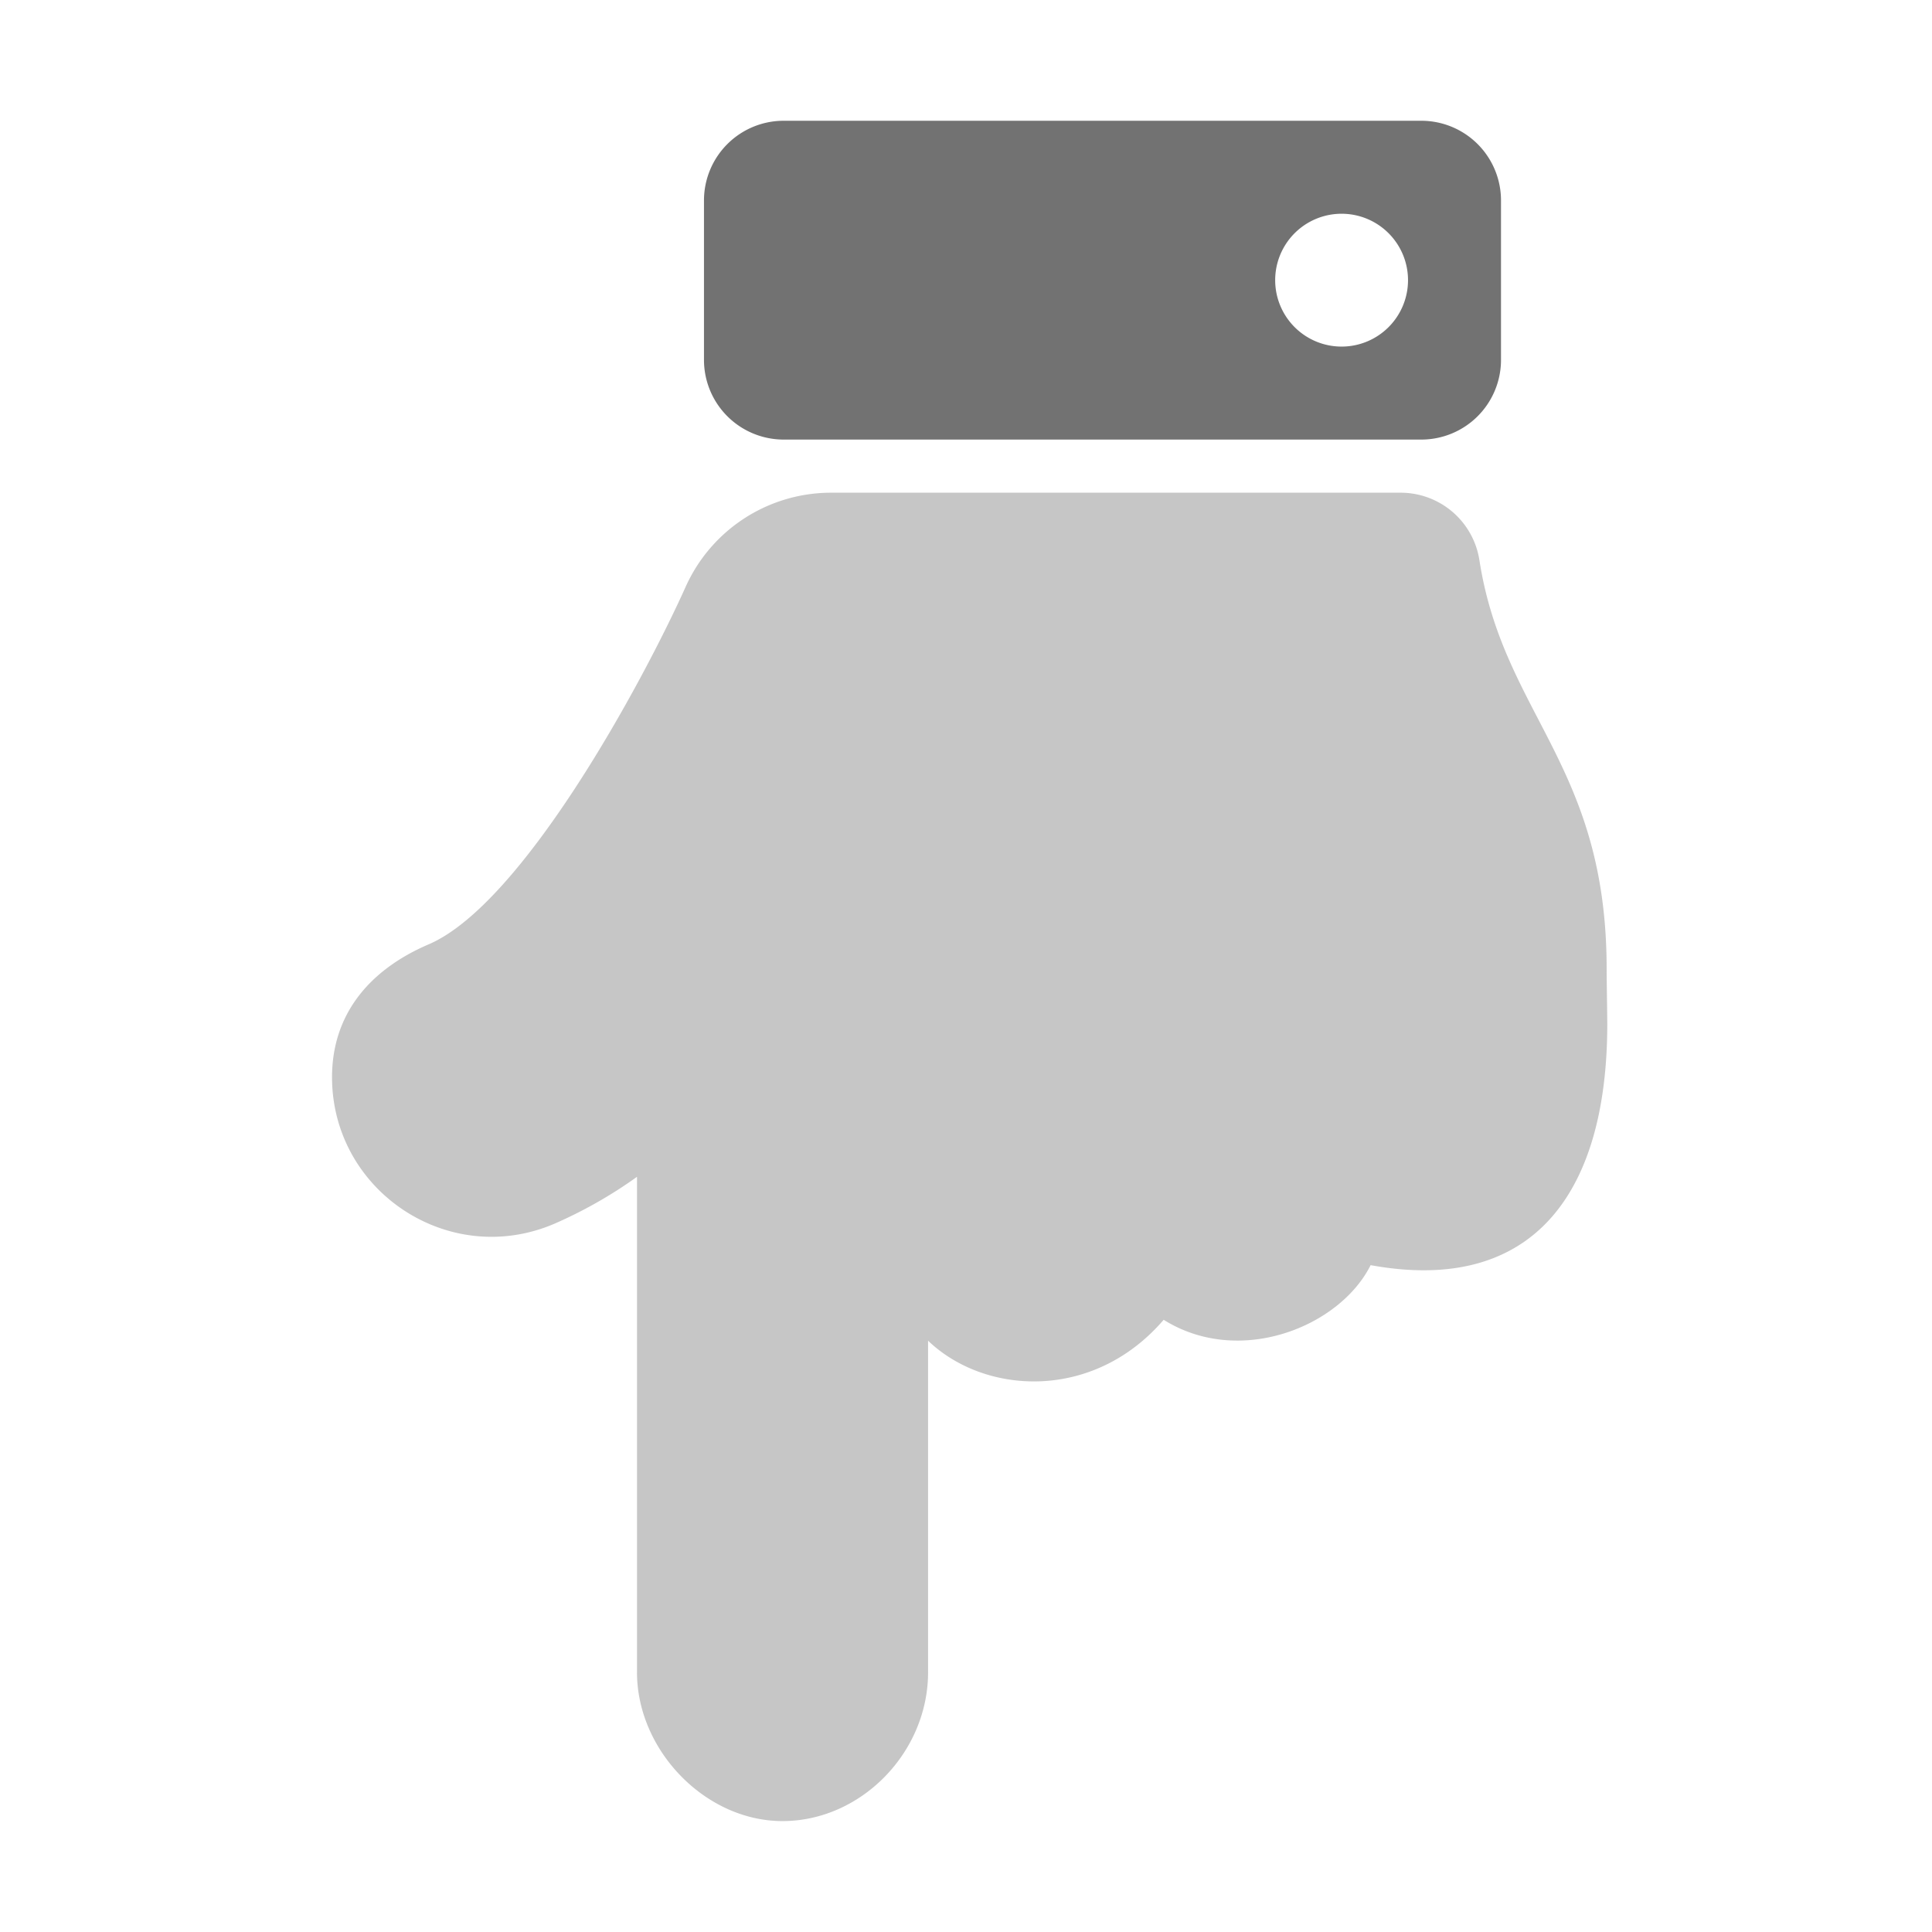 ﻿<?xml version='1.0' encoding='UTF-8'?>
<svg viewBox="-5.499 -2 31.997 32" xmlns="http://www.w3.org/2000/svg">
  <g transform="matrix(0.055, 0, 0, 0.055, 0, 0)">
    <defs>
      <style>.fa-secondary{opacity:.4}</style>
    </defs>
    <path d="M383.81, 256C383.81, 258.72 384, 269.25 384, 272C384, 322.65 361.88, 353.57 312.74, 344.6C303.44, 363.2 273.25, 375.34 250.42, 361.05C229.25, 385.69 196.53, 383.69 179.48, 367.35L179.48, 467.2C179.48, 491.35 159.28, 512 135.65, 512C112.37, 512 91.83, 490.65 91.83, 467.2L91.83, 318A135.83 135.83 0 0 1 66.91, 332.15C35.1, 345.75 0, 322.22 0, 288C0, 269.38 10.9, 255.8 29.09, 248C57.38, 235.88 93.42, 169.35 106.42, 140.47A48 48 0 0 1 150.26, 112L321.79, 112A24 24 0 0 1 345.49, 132.27C352.74, 179.11 384, 194 383.81, 256z" fill="#727272" opacity="0.4" fill-opacity="1" class="Black" />
    <path d="M328, 0L136, 0A24 24 0 0 0 112, 24L112, 72A24 24 0 0 0 136, 96L328, 96A24 24 0 0 0 352, 72L352, 24A24 24 0 0 0 328, 0zM304, 68A20 20 0 1 1 324, 48A20 20 0 0 1 304, 68z" fill="#727272" fill-opacity="1" class="Black" />
  </g>
</svg>